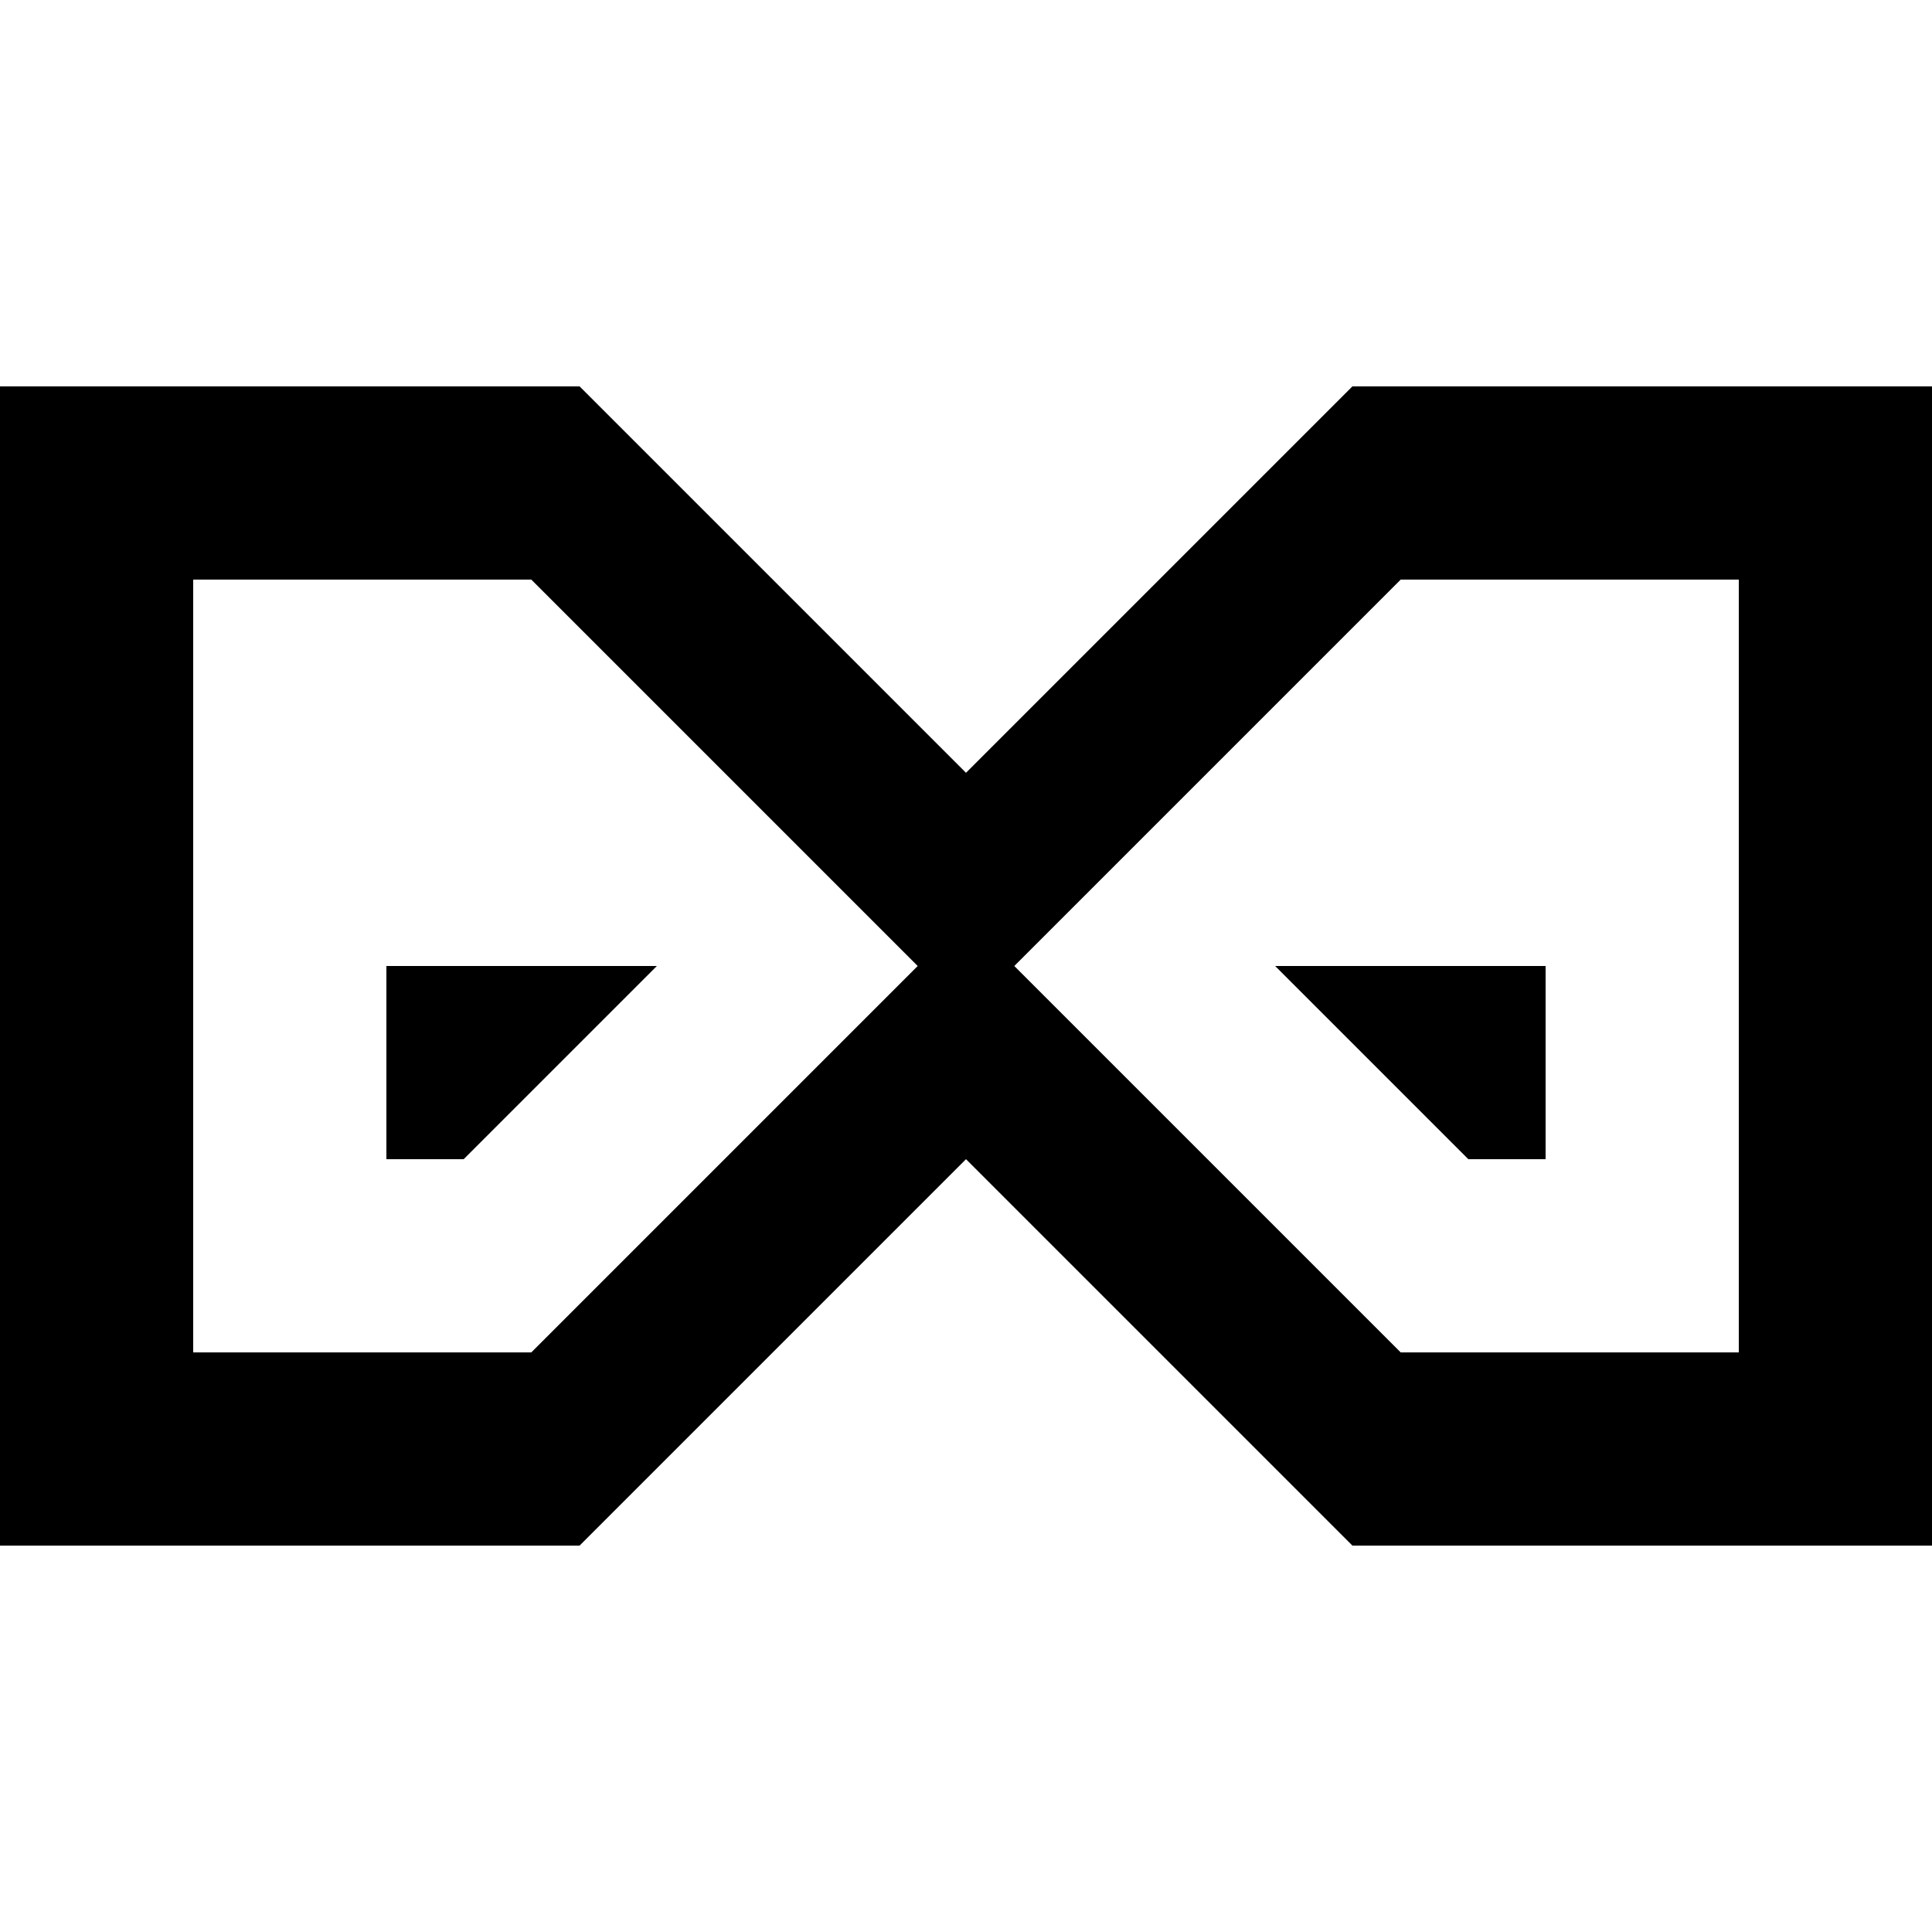 <?xml version="1.0" encoding="UTF-8"?><!DOCTYPE svg PUBLIC "-//W3C//DTD SVG 1.1//EN" "http://www.w3.org/Graphics/SVG/1.1/DTD/svg11.dtd"><svg xmlns="http://www.w3.org/2000/svg" xmlns:xlink="http://www.w3.org/1999/xlink" version="1.1" id="mdi-timer-sand-paused" width="24" height="24" viewBox="2 2 20 20"><path d="M22 6V18H16L12 14L8 18H2V6H8L12 10L16 6M7.5 16L11.5 12L7.5 8H4V16M12.5 12L16.5 16H20V8H16.5M18 12V14H17.2L15.2 12M8.8 12L6.8 14H6V12Z" /></svg>